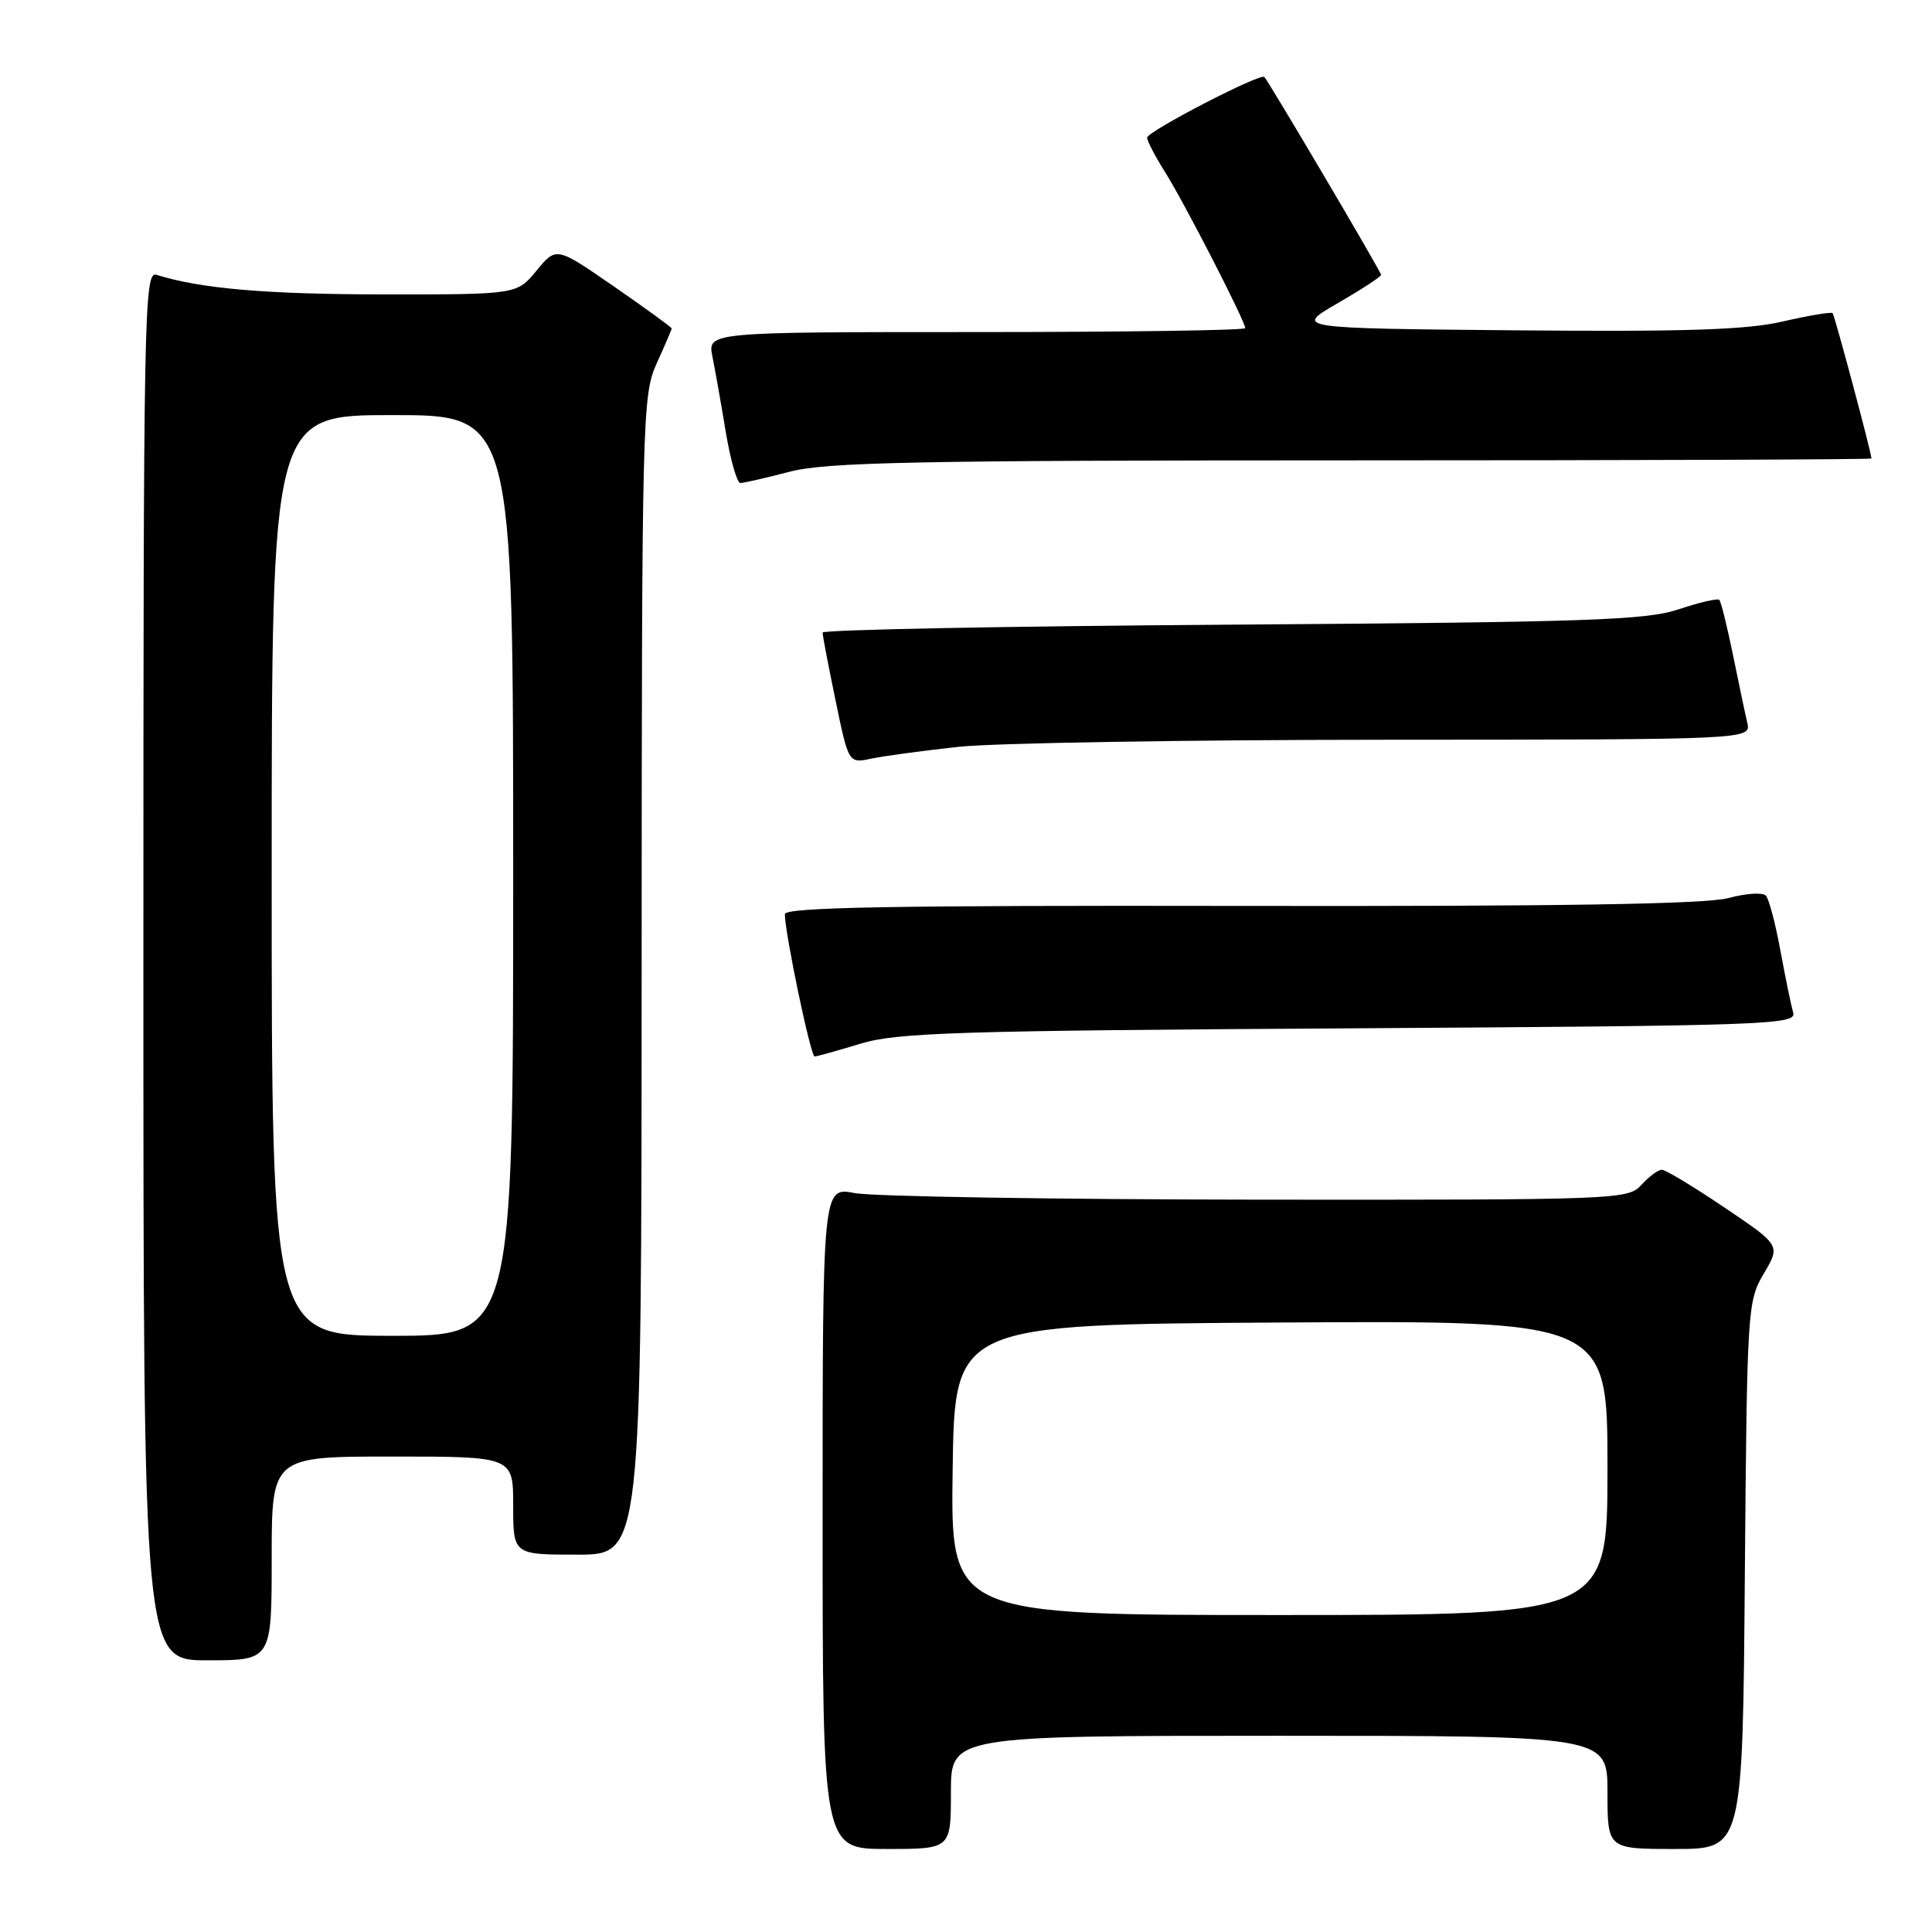 <?xml version="1.0" encoding="UTF-8" standalone="no"?>
<!DOCTYPE svg PUBLIC "-//W3C//DTD SVG 1.1//EN" "http://www.w3.org/Graphics/SVG/1.1/DTD/svg11.dtd" >
<svg xmlns="http://www.w3.org/2000/svg" xmlns:xlink="http://www.w3.org/1999/xlink" version="1.1" viewBox="0 0 256 256">
 <g >
 <path fill="currentColor"
d=" M 126.00 237.50 C 126.00 230.00 126.00 230.00 169.50 230.00 C 213.00 230.00 213.00 230.00 213.00 237.50 C 213.00 245.00 213.00 245.00 221.95 245.00 C 230.91 245.00 230.91 245.00 231.20 208.75 C 231.49 173.40 231.55 172.41 233.71 168.76 C 235.93 165.01 235.93 165.01 228.51 160.01 C 224.43 157.25 220.69 155.00 220.20 155.00 C 219.71 155.00 218.50 155.90 217.50 157.00 C 215.74 158.95 214.45 159.00 166.60 158.96 C 139.59 158.93 115.59 158.54 113.25 158.09 C 109.00 157.27 109.00 157.27 109.00 201.13 C 109.00 245.00 109.00 245.00 117.50 245.00 C 126.00 245.00 126.00 245.00 126.00 237.50 Z  M 36.00 206.50 C 36.00 193.00 36.00 193.00 52.00 193.00 C 68.00 193.00 68.00 193.00 68.00 199.50 C 68.00 206.00 68.00 206.00 76.50 206.00 C 85.00 206.00 85.00 206.00 85.02 129.25 C 85.04 54.94 85.11 52.36 87.02 48.14 C 88.11 45.74 89.00 43.66 89.00 43.52 C 89.00 43.37 85.56 40.87 81.35 37.96 C 73.71 32.68 73.71 32.68 71.10 35.85 C 68.50 39.02 68.50 39.02 50.89 39.01 C 35.34 39.00 26.57 38.25 20.75 36.42 C 19.09 35.89 19.00 40.71 19.00 127.93 C 19.00 220.00 19.00 220.00 27.50 220.00 C 36.00 220.00 36.00 220.00 36.00 206.50 Z  M 114.00 138.30 C 118.82 136.82 126.81 136.57 178.80 136.26 C 234.02 135.92 238.07 135.78 237.61 134.20 C 237.34 133.26 236.58 129.57 235.92 126.00 C 235.27 122.42 234.40 119.13 233.99 118.68 C 233.59 118.22 231.34 118.37 229.01 119.00 C 226.03 119.80 206.82 120.11 164.38 120.04 C 118.17 119.96 104.00 120.22 104.00 121.13 C 104.00 123.66 107.42 140.00 107.94 139.99 C 108.25 139.98 110.97 139.22 114.00 138.30 Z  M 127.00 98.96 C 131.68 98.45 157.22 98.03 183.77 98.02 C 232.04 98.00 232.04 98.00 231.52 95.75 C 231.23 94.51 230.37 90.44 229.61 86.69 C 228.84 82.95 228.04 79.70 227.81 79.48 C 227.59 79.26 225.18 79.82 222.45 80.73 C 218.14 82.18 210.48 82.44 163.25 82.77 C 133.41 82.97 109.00 83.44 109.00 83.82 C 108.99 84.19 109.77 88.25 110.72 92.83 C 112.44 101.16 112.44 101.16 115.47 100.52 C 117.14 100.17 122.33 99.47 127.00 98.96 Z  M 104.66 62.50 C 109.51 61.24 121.29 61.00 179.21 61.00 C 217.04 61.00 247.99 60.89 247.98 60.75 C 247.90 59.71 243.09 41.76 242.83 41.49 C 242.64 41.31 239.69 41.80 236.27 42.59 C 231.45 43.71 223.44 43.97 200.77 43.77 C 171.50 43.50 171.50 43.50 177.25 40.18 C 180.41 38.35 183.00 36.66 183.00 36.42 C 183.00 36.01 168.13 10.82 167.53 10.20 C 166.99 9.66 152.00 17.42 152.00 18.24 C 152.00 18.68 153.08 20.75 154.40 22.84 C 156.90 26.80 165.00 42.57 165.00 43.48 C 165.00 43.77 148.97 44.00 129.38 44.00 C 93.75 44.00 93.75 44.00 94.40 47.25 C 94.76 49.04 95.56 53.54 96.17 57.25 C 96.79 60.96 97.66 64.00 98.10 64.00 C 98.54 64.00 101.49 63.33 104.66 62.50 Z  M 126.23 194.75 C 126.50 175.50 126.50 175.50 169.75 175.24 C 213.00 174.98 213.00 174.98 213.00 194.49 C 213.00 214.00 213.00 214.00 169.48 214.00 C 125.96 214.00 125.96 214.00 126.23 194.75 Z  M 36.00 116.00 C 36.00 55.00 36.00 55.00 52.00 55.00 C 68.00 55.00 68.00 55.00 68.00 116.00 C 68.00 177.00 68.00 177.00 52.00 177.00 C 36.00 177.00 36.00 177.00 36.00 116.00 Z "/>
</g>
</svg>